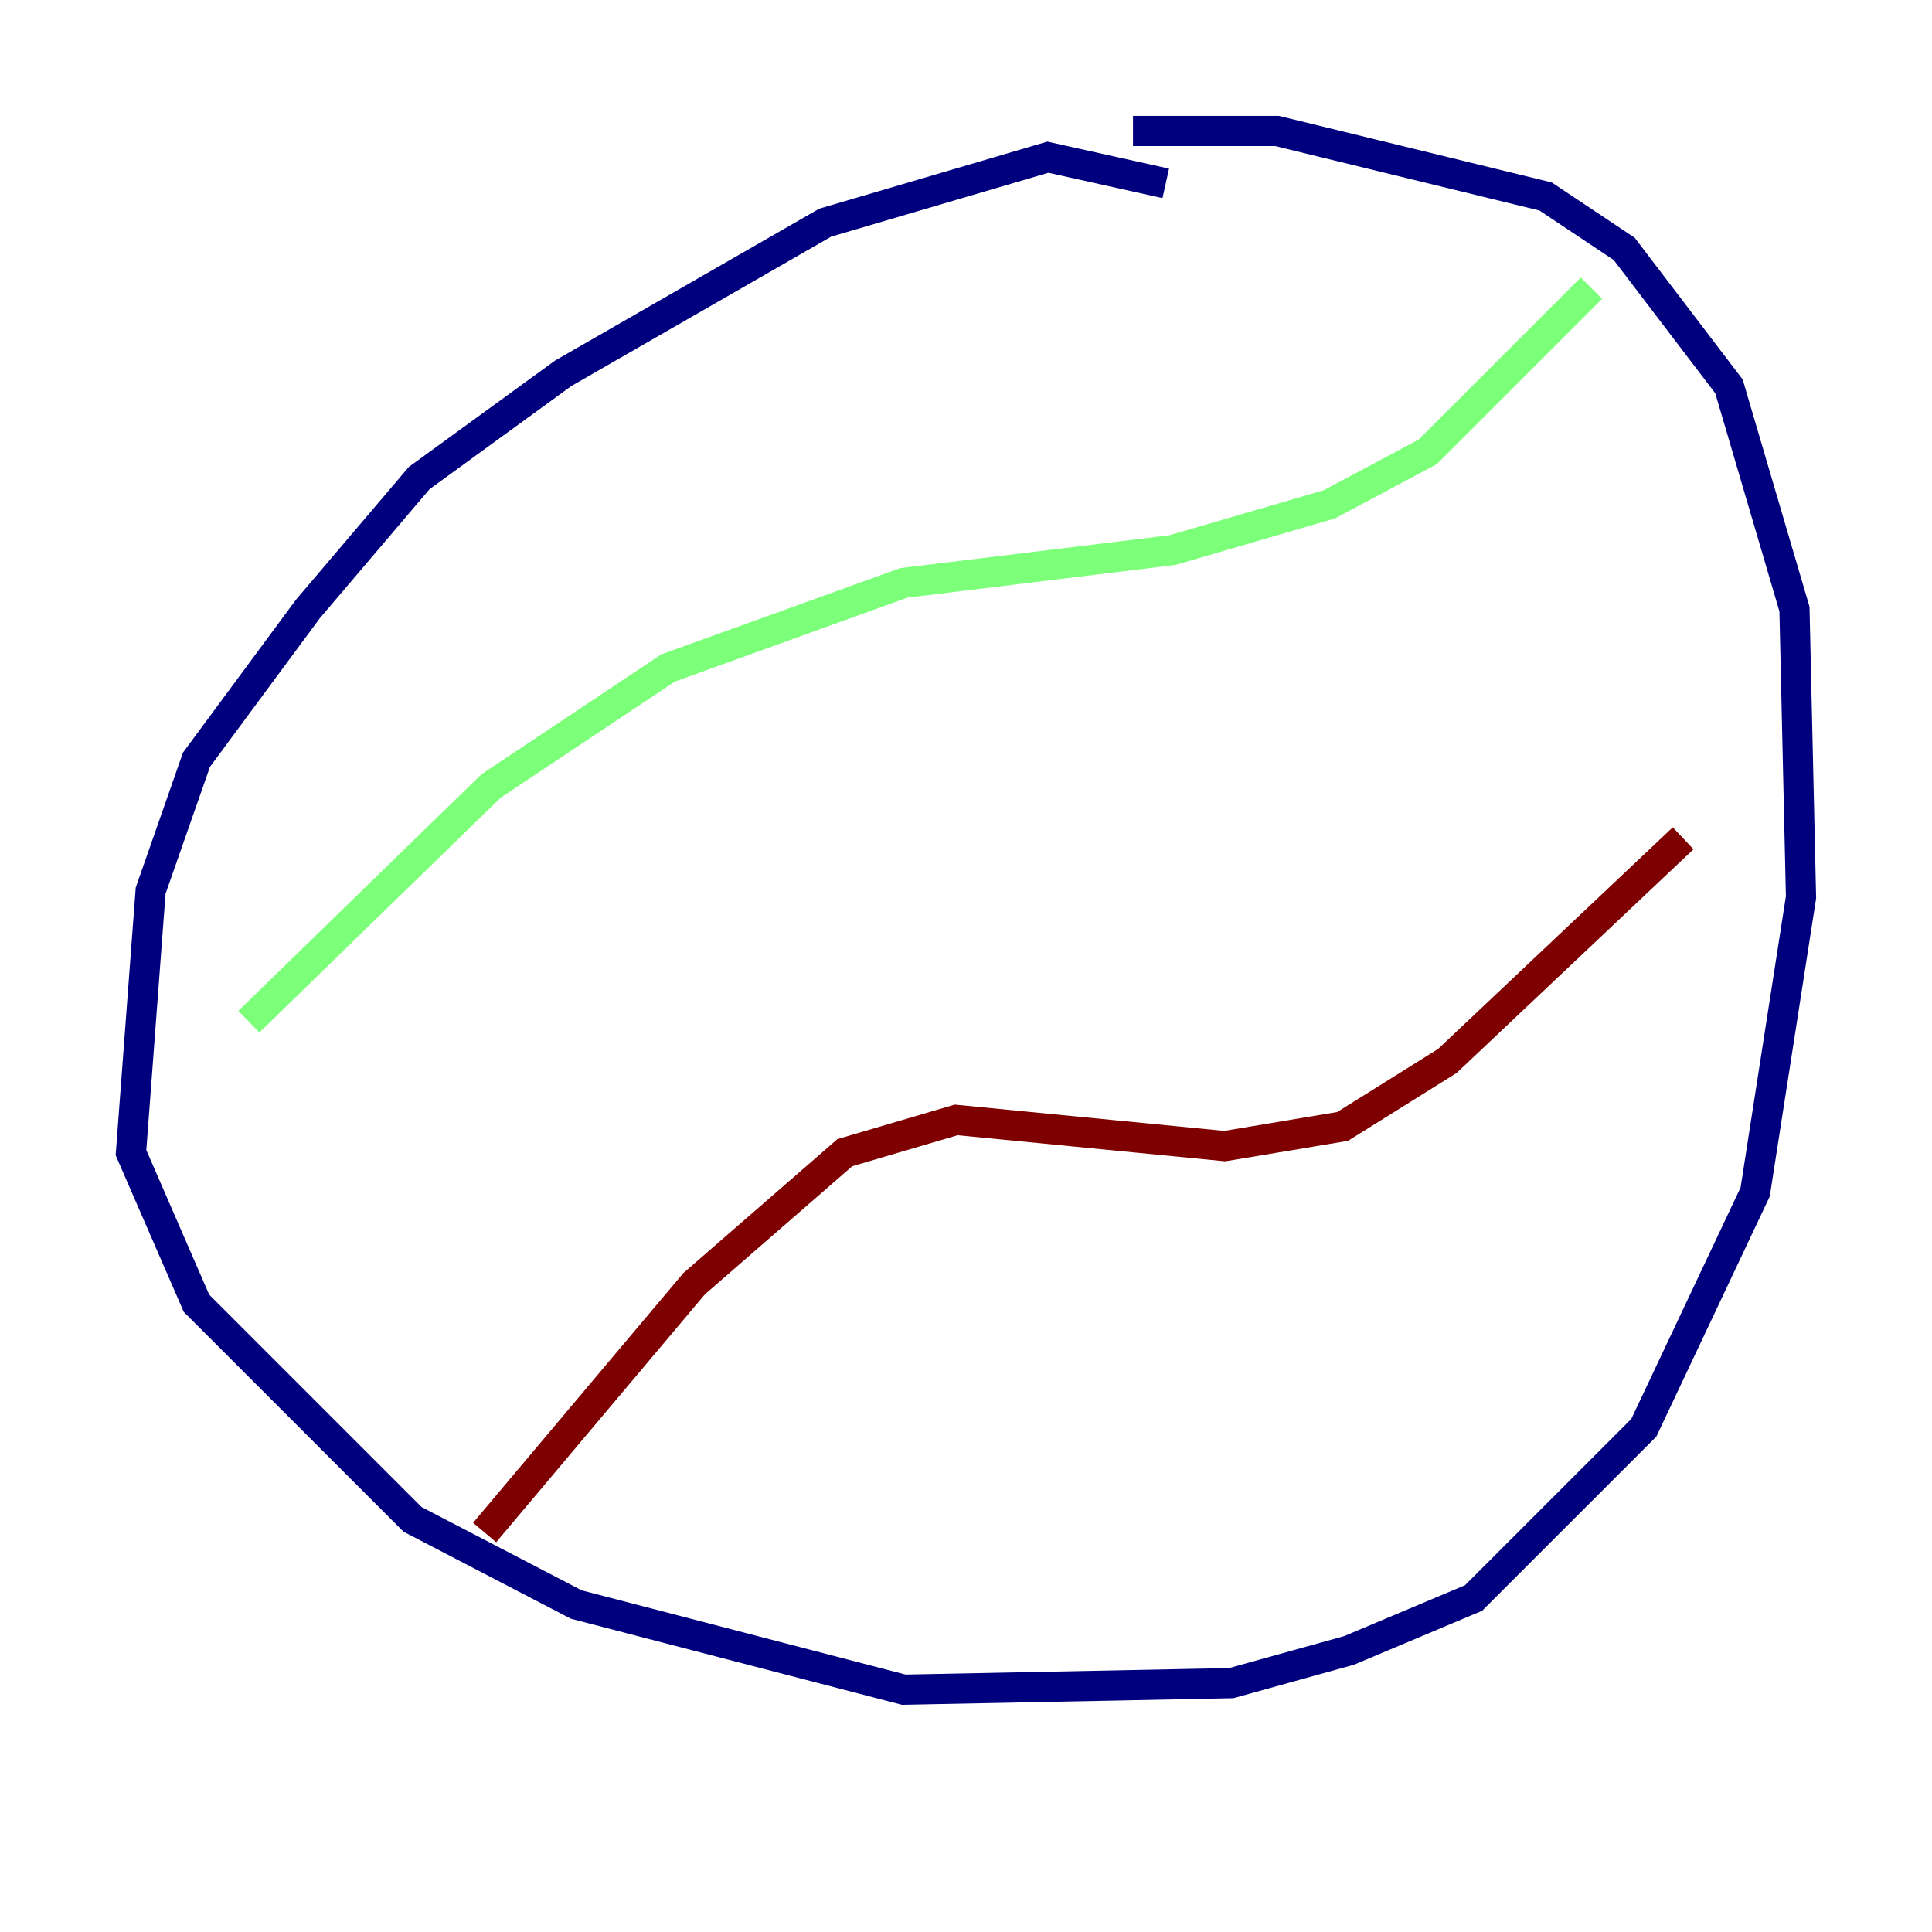 <?xml version="1.0" encoding="utf-8" ?>
<svg baseProfile="tiny" height="128" version="1.2" viewBox="0,0,128,128" width="128" xmlns="http://www.w3.org/2000/svg" xmlns:ev="http://www.w3.org/2001/xml-events" xmlns:xlink="http://www.w3.org/1999/xlink"><defs /><polyline fill="none" points="77.234,12.149 69.424,10.414 54.671,14.752 37.315,24.732 27.77,31.675 20.393,40.352 13.017,50.332 9.98,59.01 8.678,76.366 13.017,86.346 27.336,100.664 38.183,106.305 59.878,111.946 81.573,111.512 89.383,109.342 97.627,105.871 108.909,94.59 116.285,78.969 119.322,59.444 118.888,40.352 114.549,25.6 107.607,16.488 102.4,13.017 84.61,8.678 75.064,8.678" stroke="#00007f" stroke-width="2" /><polyline fill="none" points="16.488,67.688 32.542,52.068 44.258,44.258 59.878,38.617 77.668,36.447 88.081,33.41 94.59,29.939 105.437,19.091" stroke="#7cff79" stroke-width="2" /><polyline fill="none" points="32.108,101.532 45.993,85.044 55.973,76.366 63.349,74.197 81.139,75.932 88.949,74.63 95.891,70.291 111.512,55.539" stroke="#7f0000" stroke-width="2" /></svg>